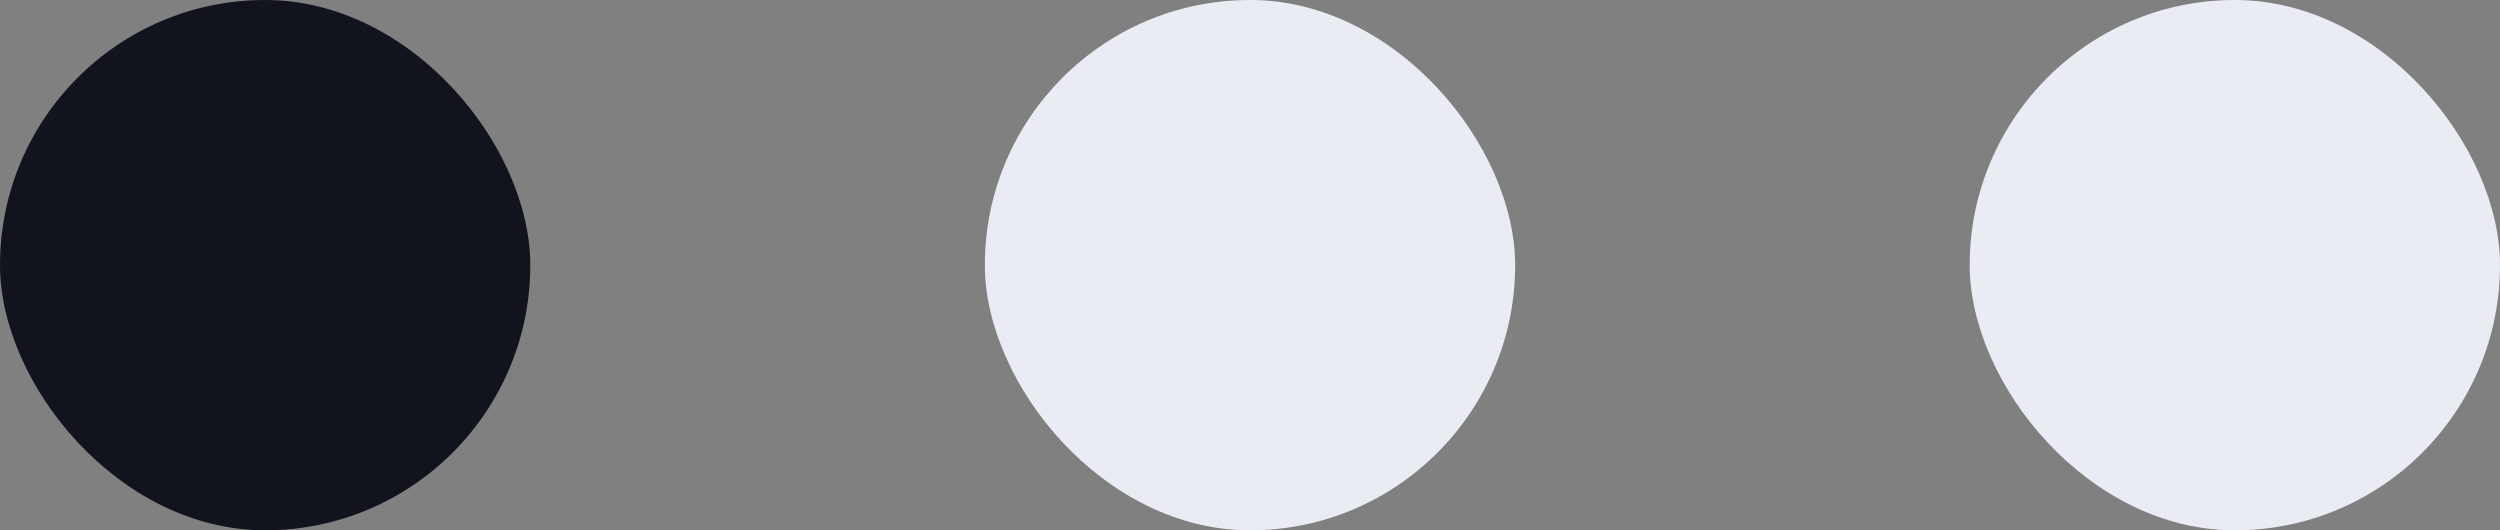 <svg width="66" height="14" viewBox="0 0 66 14" fill="none" xmlns="http://www.w3.org/2000/svg">
<rect x="0" y="0" width="66" height="14" fill="#808080" stroke="none"/>
<rect width="14" height="14" rx="7" fill="#12141D"/>
<g style="mix-blend-mode:multiply">
<rect x="26" width="14" height="14" rx="7" fill="#E9ECF2"/>
</g>
<g style="mix-blend-mode:multiply">
<rect x="52" width="14" height="14" rx="7" fill="#E9ECF2"/>
</g>
</svg>
